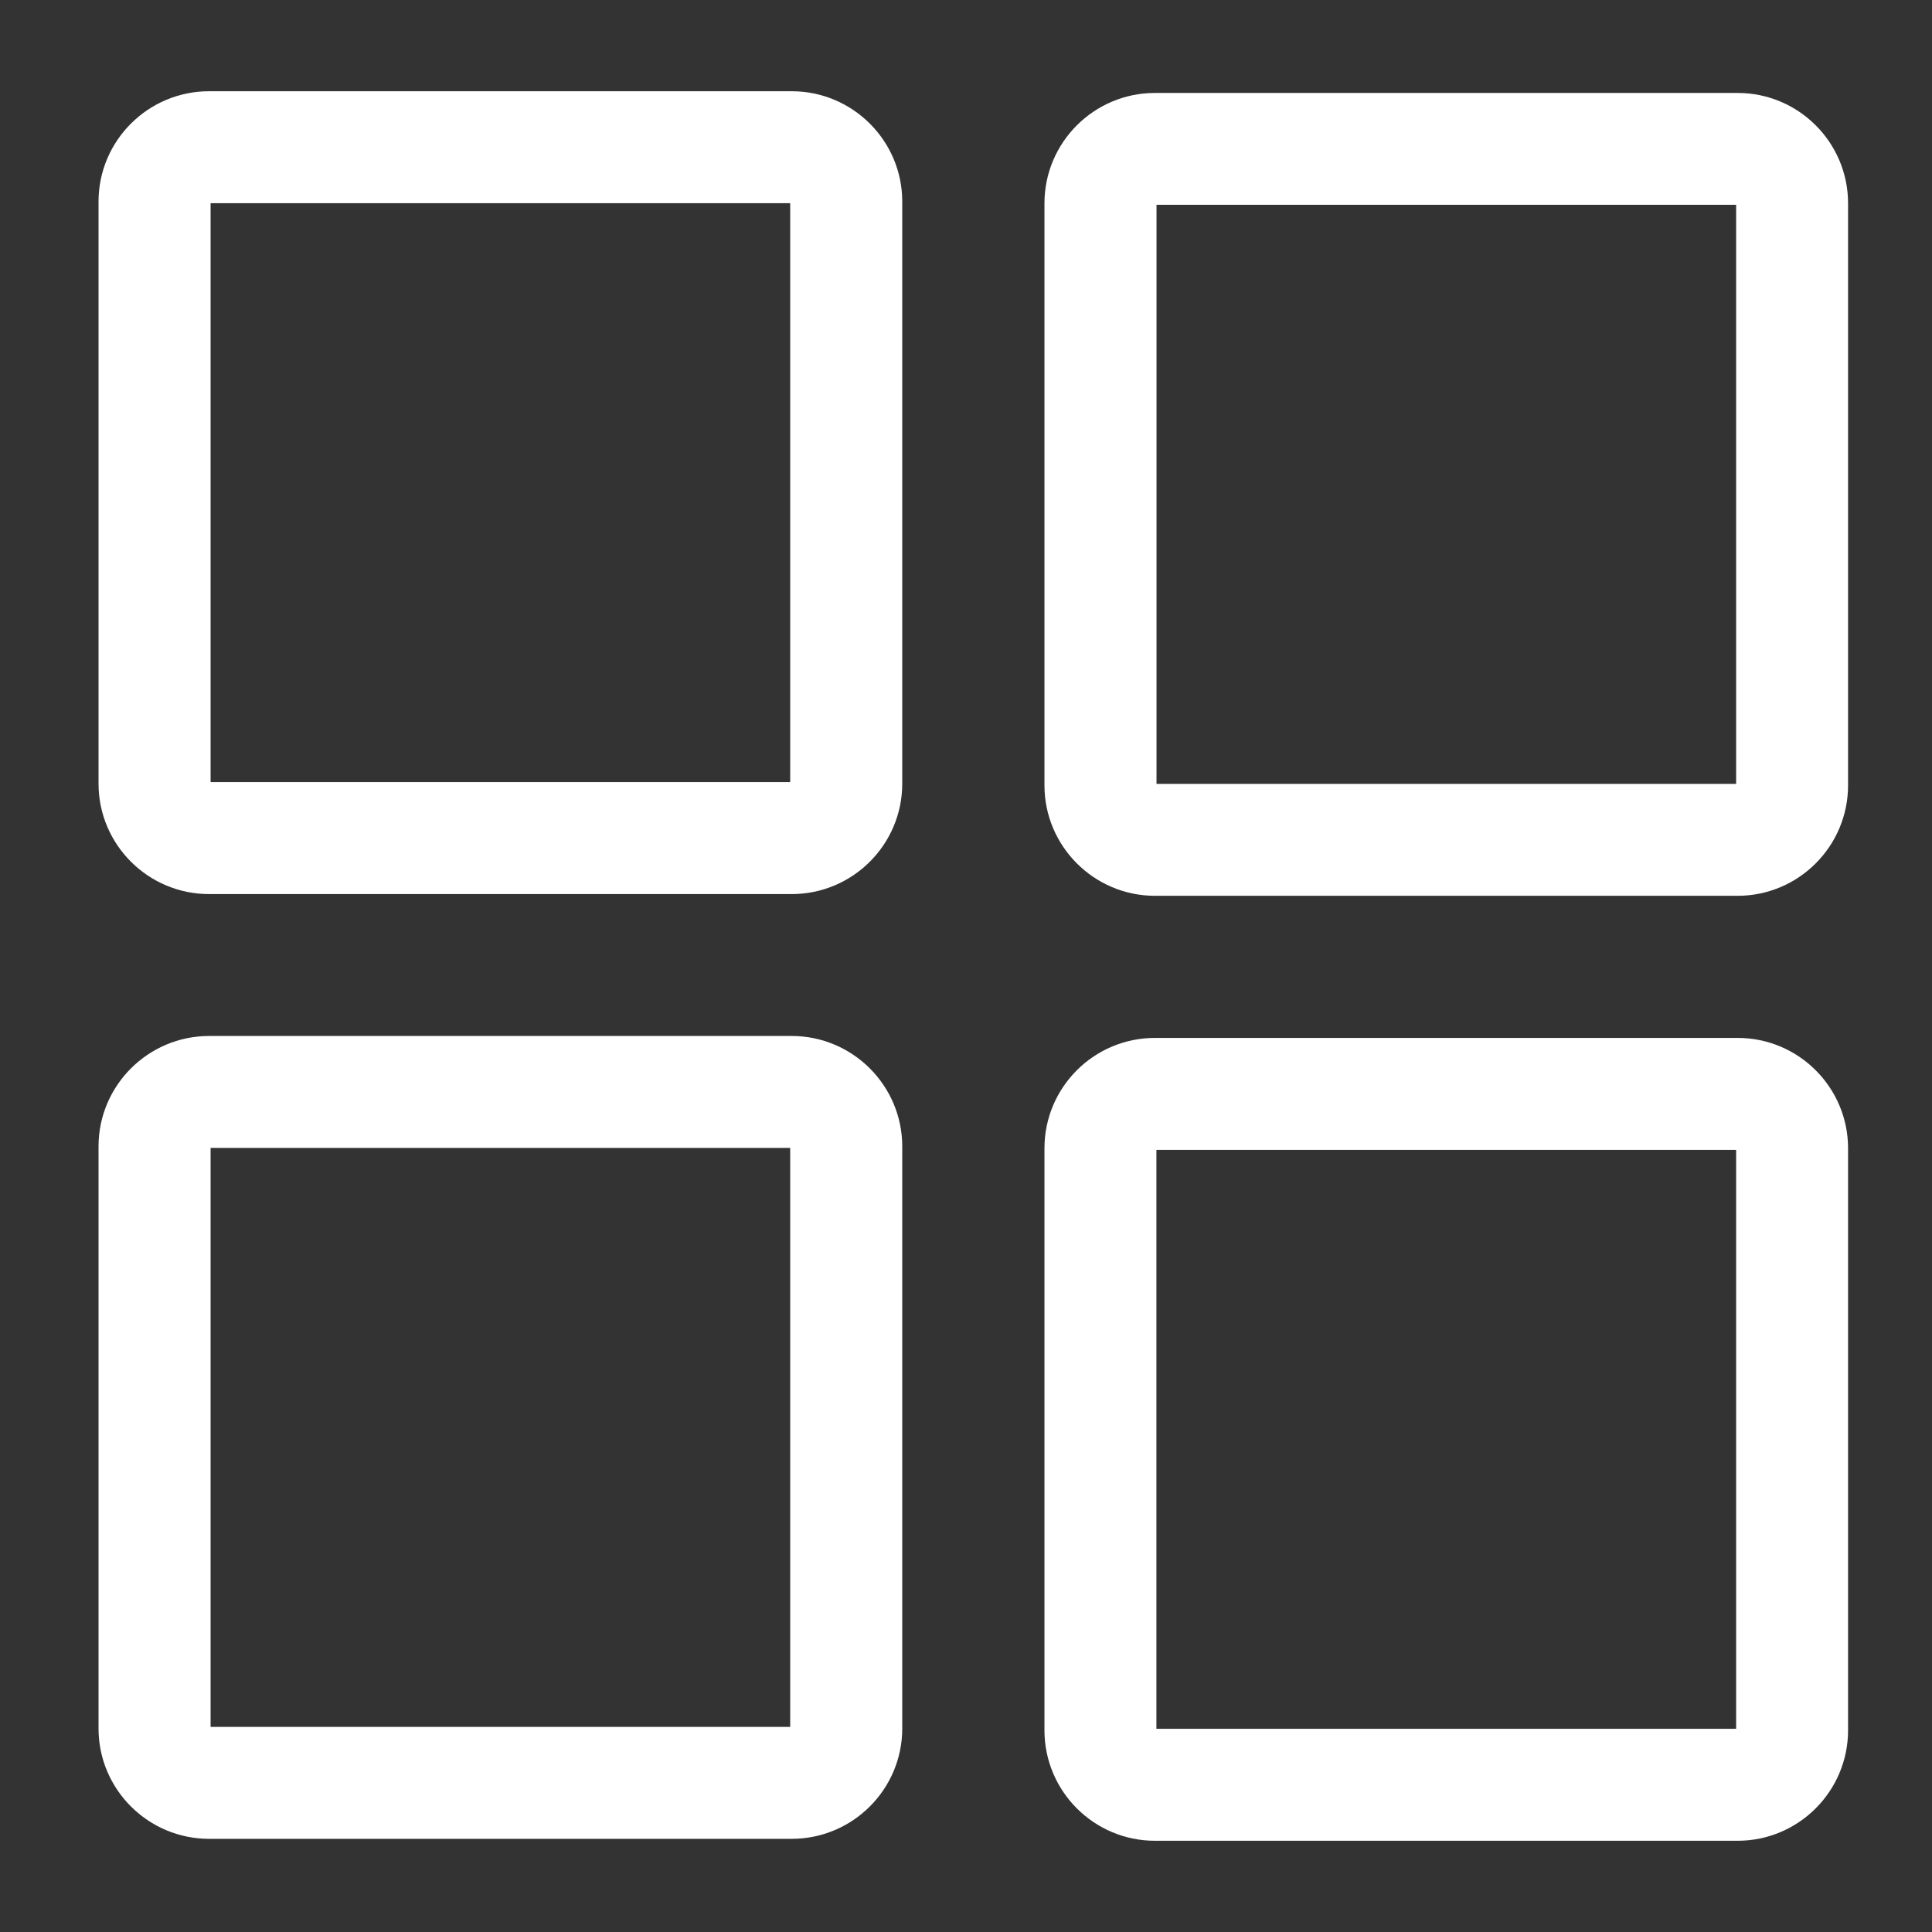 <svg width="18" height="18" viewBox="0 0 18 18" fill="none" xmlns="http://www.w3.org/2000/svg">
<rect x="0" y="0" width="18" height="18" fill="#333333" stroke="none"/>
<path d="M7.376 8.18H1.948C1.463 8.18 1.068 7.786 1.068 7.301V1.878C1.068 1.394 1.463 1 1.948 1H7.376C7.861 1 8.256 1.394 8.256 1.878V7.301C8.256 7.786 7.861 8.18 7.376 8.18ZM1.948 1.743C1.873 1.743 1.812 1.804 1.812 1.878V7.301C1.812 7.376 1.873 7.437 1.948 7.437H7.376C7.451 7.437 7.512 7.376 7.512 7.301V1.878C7.512 1.804 7.451 1.743 7.376 1.743H1.948Z" fill="white" stroke="white" stroke-width="0.3"/>
<path d="M16.189 8.196H10.76C10.276 8.196 9.881 7.801 9.881 7.317V1.894C9.881 1.41 10.276 1.016 10.76 1.016H16.189C16.674 1.016 17.068 1.41 17.068 1.894V7.317C17.068 7.801 16.674 8.196 16.189 8.196ZM10.76 1.758C10.685 1.758 10.625 1.819 10.625 1.894V7.317C10.625 7.392 10.685 7.453 10.76 7.453H16.189C16.264 7.453 16.325 7.392 16.325 7.317V1.894C16.325 1.819 16.264 1.758 16.189 1.758H10.76Z" fill="white" stroke="white" stroke-width="0.3"/>
<path d="M7.376 16.982H1.948C1.463 16.982 1.068 16.588 1.068 16.104V10.681C1.068 10.197 1.463 9.802 1.948 9.802H7.376C7.861 9.802 8.256 10.197 8.256 10.681V16.104C8.256 16.588 7.861 16.982 7.376 16.982ZM1.948 10.545C1.873 10.545 1.812 10.606 1.812 10.681V16.104C1.812 16.178 1.873 16.239 1.948 16.239H7.376C7.451 16.239 7.512 16.178 7.512 16.104V10.681C7.512 10.606 7.451 10.545 7.376 10.545H1.948Z" fill="white" stroke="white" stroke-width="0.3"/>
<path d="M16.189 17H10.76C10.275 17 9.881 16.605 9.881 16.121V10.698C9.881 10.214 10.275 9.82 10.76 9.82H16.189C16.674 9.82 17.068 10.214 17.068 10.698V16.121C17.068 16.605 16.674 17 16.189 17ZM10.76 10.563C10.685 10.563 10.624 10.623 10.624 10.698V16.121C10.624 16.196 10.685 16.257 10.76 16.257H16.189C16.264 16.257 16.325 16.196 16.325 16.121V10.698C16.325 10.623 16.264 10.563 16.189 10.563H10.76Z" fill="white" stroke="white" stroke-width="0.3"/>
</svg>
